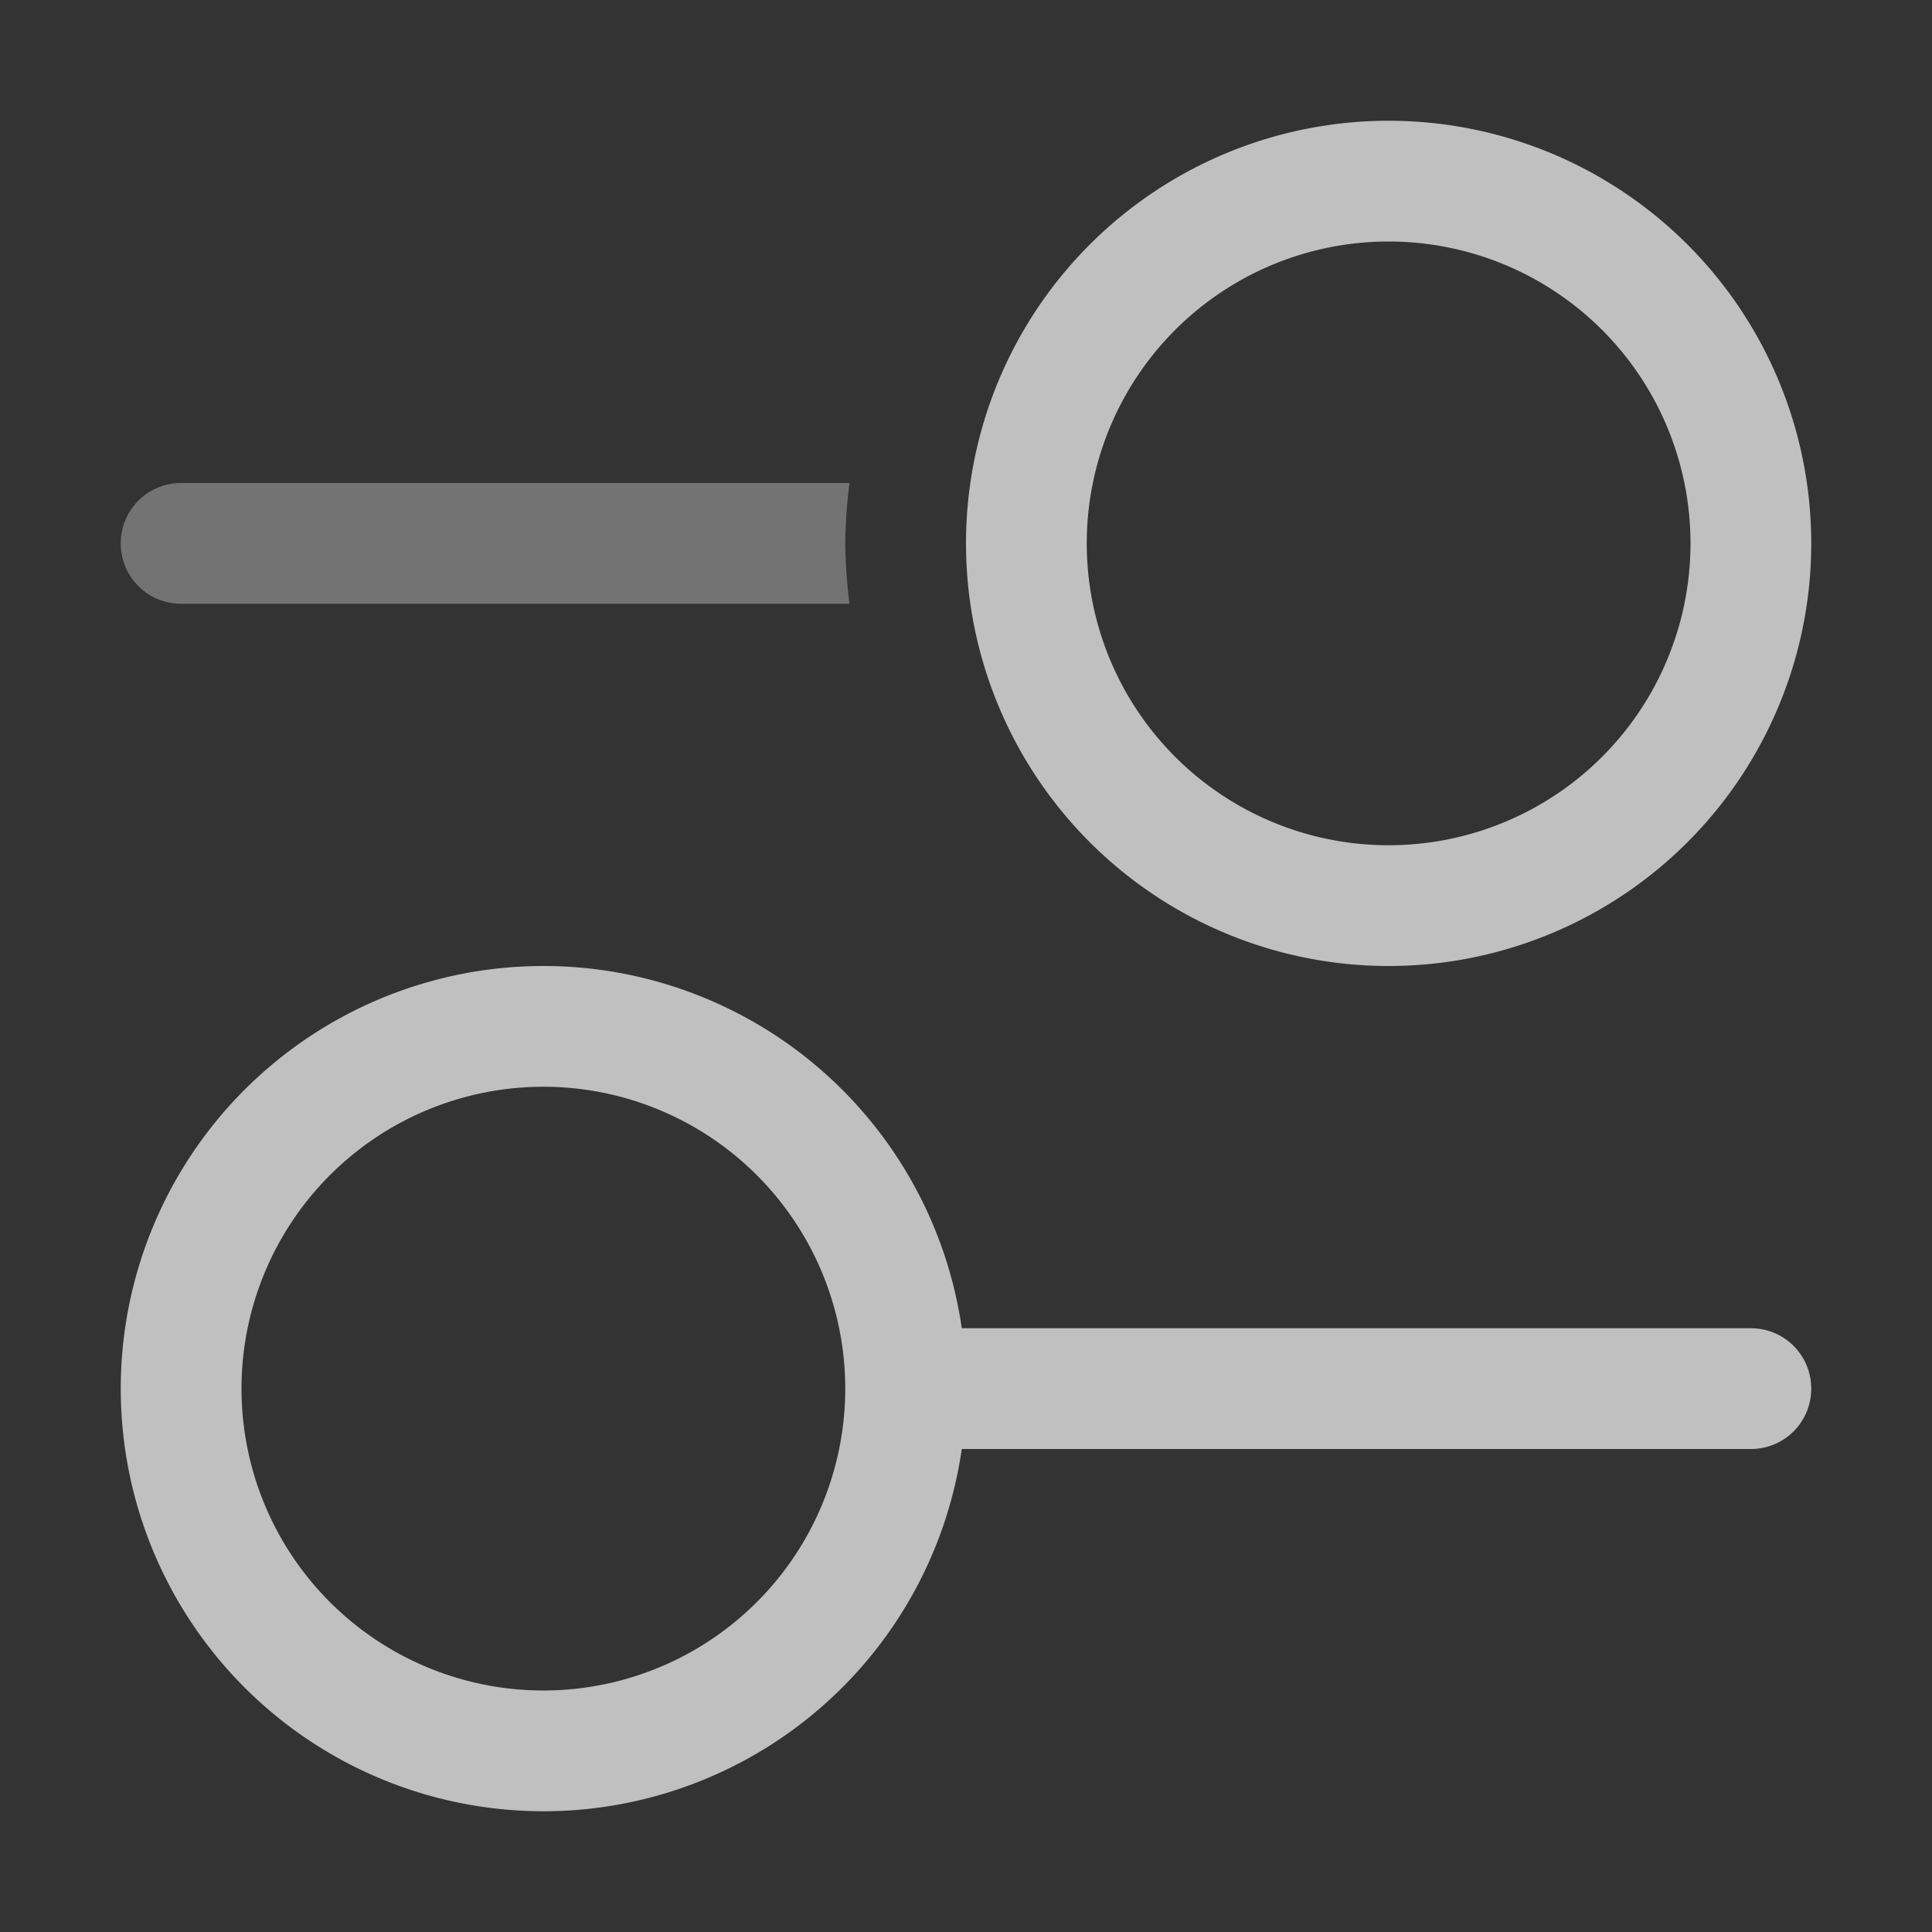 <svg width="16px" height="16px" version="1.1" viewBox="0 0 16 16" xmlns="http://www.w3.org/2000/svg">
 <rect x="0" y="0" width="16" height="16" fill="#333333" stroke="none"/>
 <path d="m11.5 1a3.5 3.5 0 0 0-3.5 3.5 3.5 3.5 0 0 0 3.5 3.5 3.5 3.5 0 0 0 3.5-3.5 3.5 3.5 0 0 0-3.5-3.5zm0 1a2.5 2.5 0 0 1 2.5 2.5 2.5 2.5 0 0 1-2.5 2.5 2.5 2.5 0 0 1-2.5-2.5 2.5 2.5 0 0 1 2.5-2.5zm-7 6a3.5 3.5 0 0 0-3.5 3.5 3.5 3.5 0 0 0 3.5 3.5 3.5 3.5 0 0 0 3.465-3h6.535c0.277 0 0.5-0.223 0.5-0.5s-0.223-0.5-0.5-0.5h-6.535a3.5 3.5 0 0 0-3.465-3zm0 1a2.5 2.5 0 0 1 2.5 2.5 2.5 2.5 0 0 1-2.5 2.5 2.5 2.5 0 0 1-2.5-2.5 2.5 2.5 0 0 1 2.5-2.5z" fill="#fdfdfd" fill-opacity="0.7"/>
 <path d="m1.5 4c-0.277 0-0.5 0.223-0.5 0.5s0.223 0.5 0.5 0.5h5.535a4.5 4.5 0 0 1-0.035-0.5 4.5 4.5 0 0 1 0.035-0.5h-5.535z" fill="#fdfdfd" fill-opacity="0.7" opacity=".45"/>
</svg>

